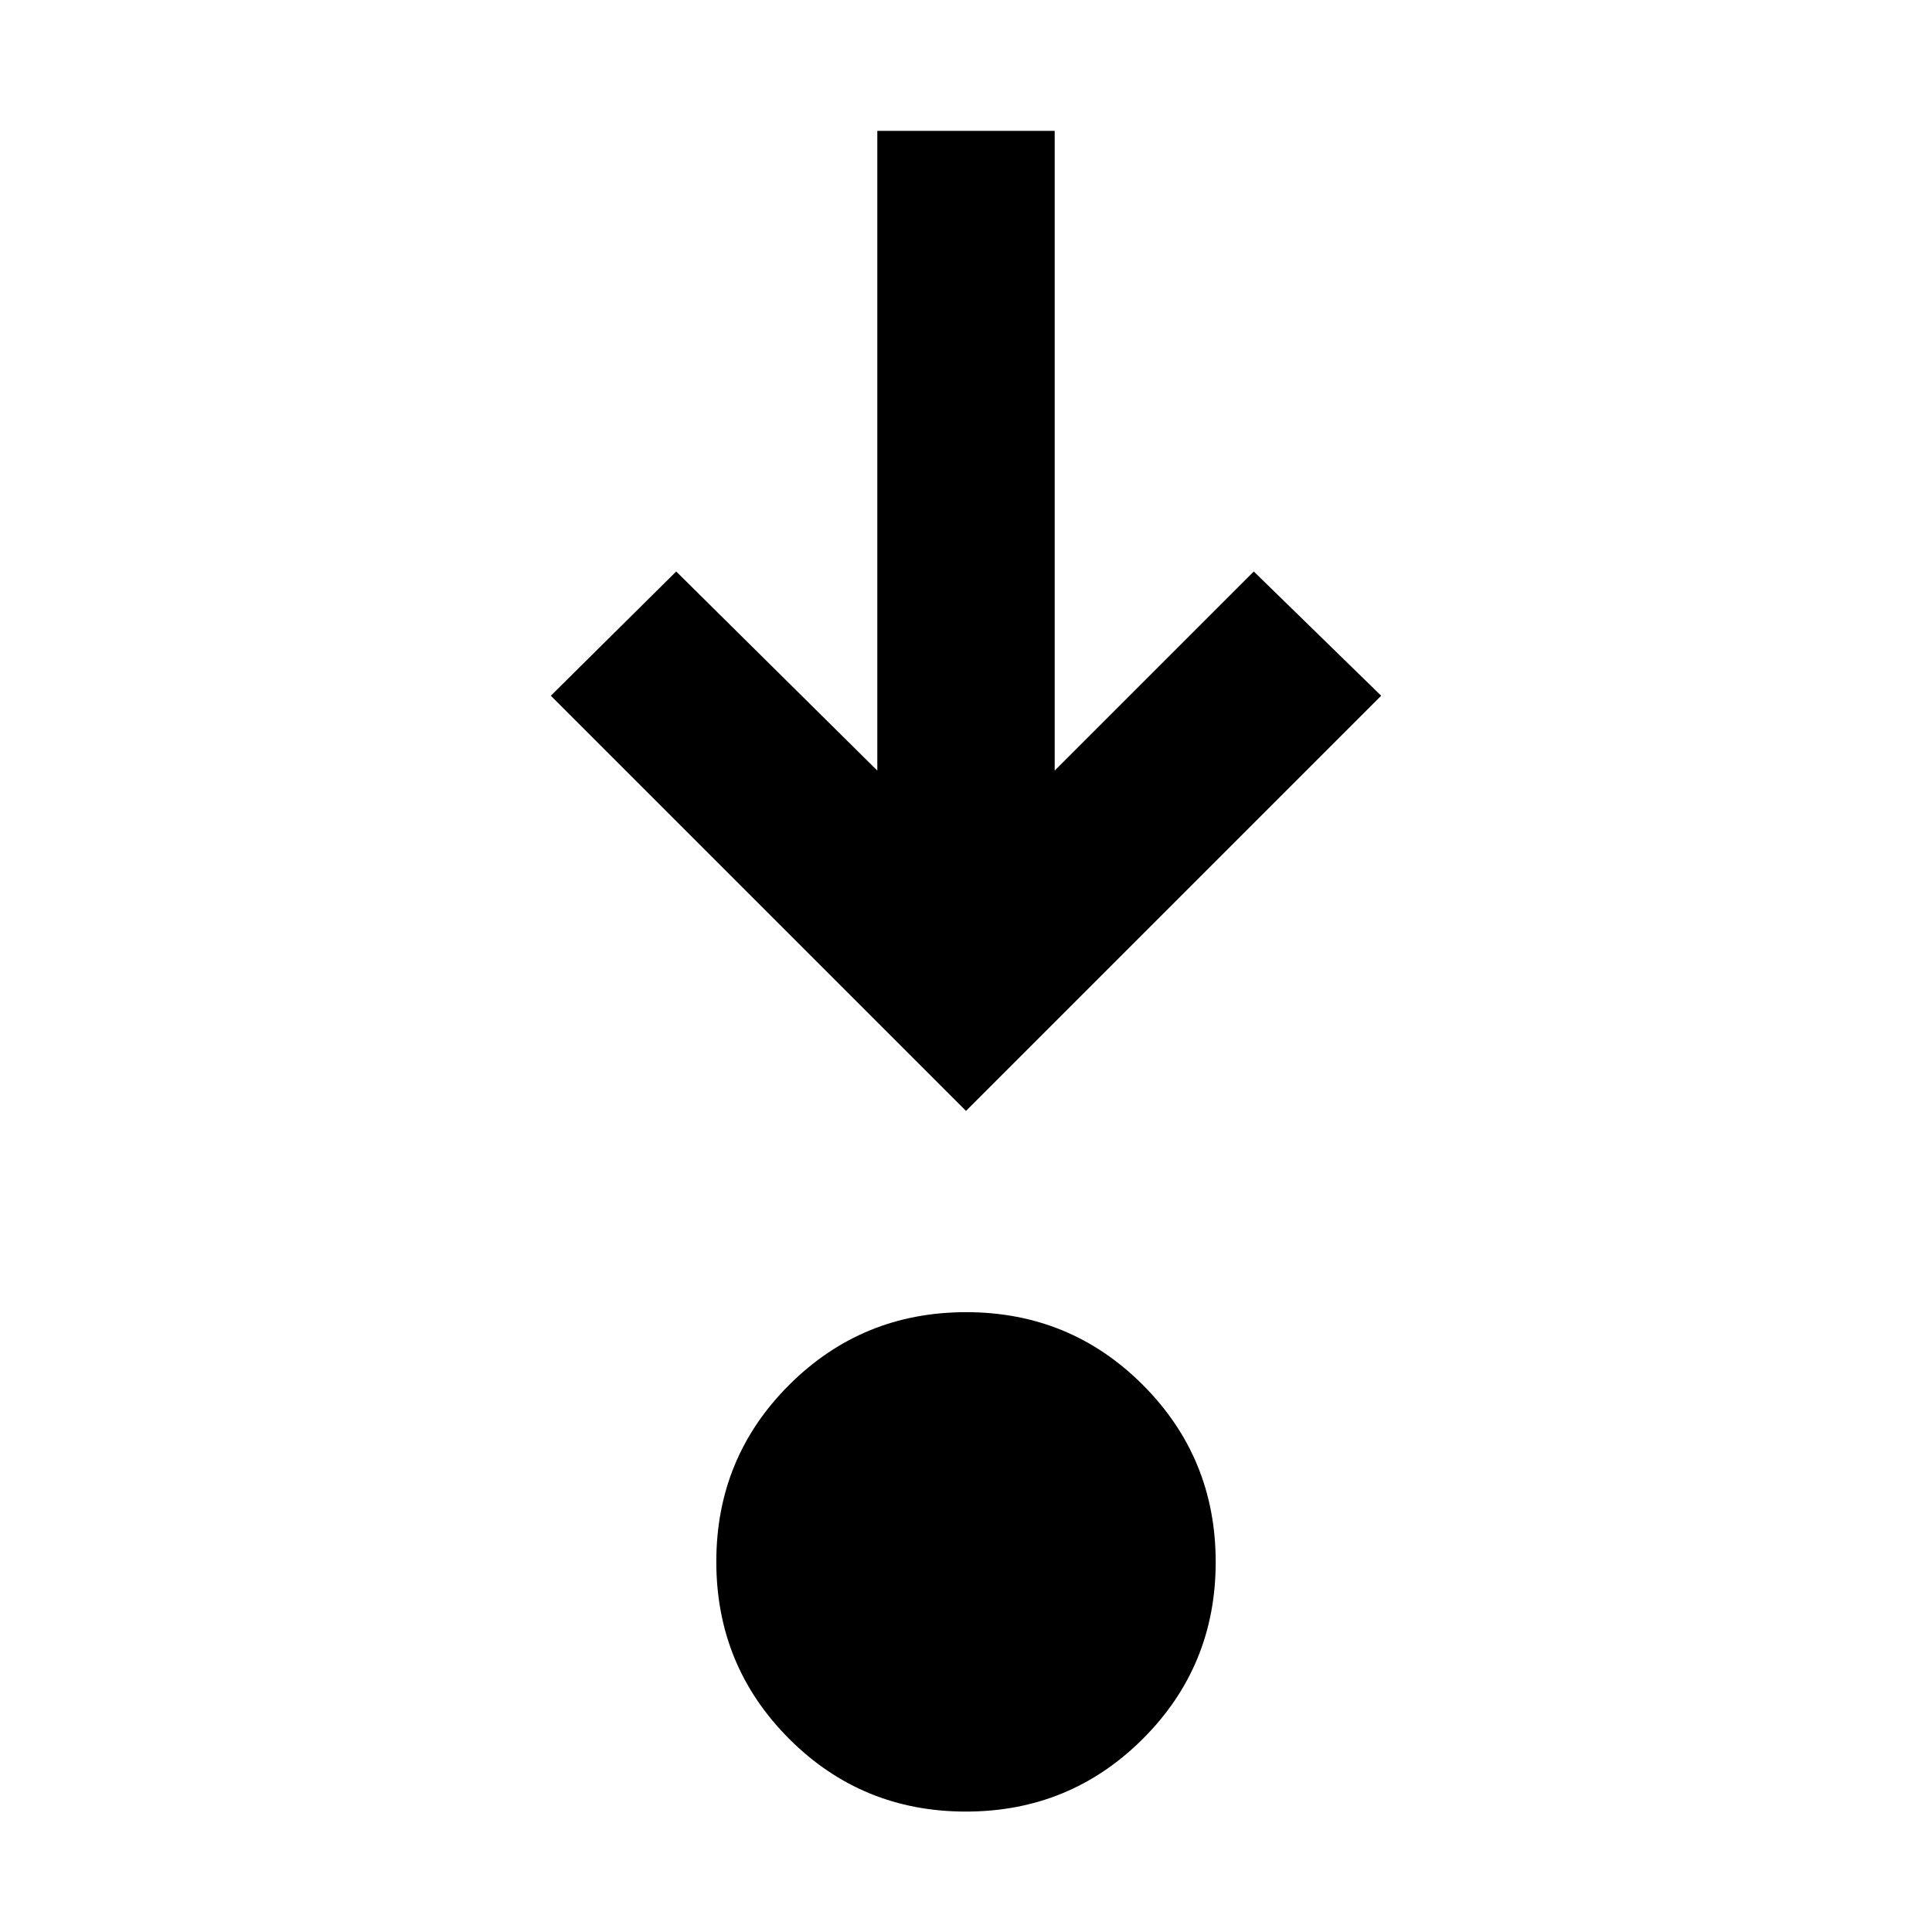 <svg xmlns="http://www.w3.org/2000/svg" height="40" viewBox="0 -960 960 960" width="40"><path d="M479.92-59.84q-51.73 0-87.86-36.21t-36.13-87.94q0-51.73 36.21-87.86 36.21-36.14 87.94-36.14t87.86 36.22q36.13 36.21 36.13 87.94t-36.21 87.86q-36.21 36.13-87.94 36.13Zm.08-348.15-206.3-206.3 62.3-61.74 99.93 98.93v-317.87h88.14v317.87L623-676.03l63.3 61.74L480-407.99Z"/></svg>